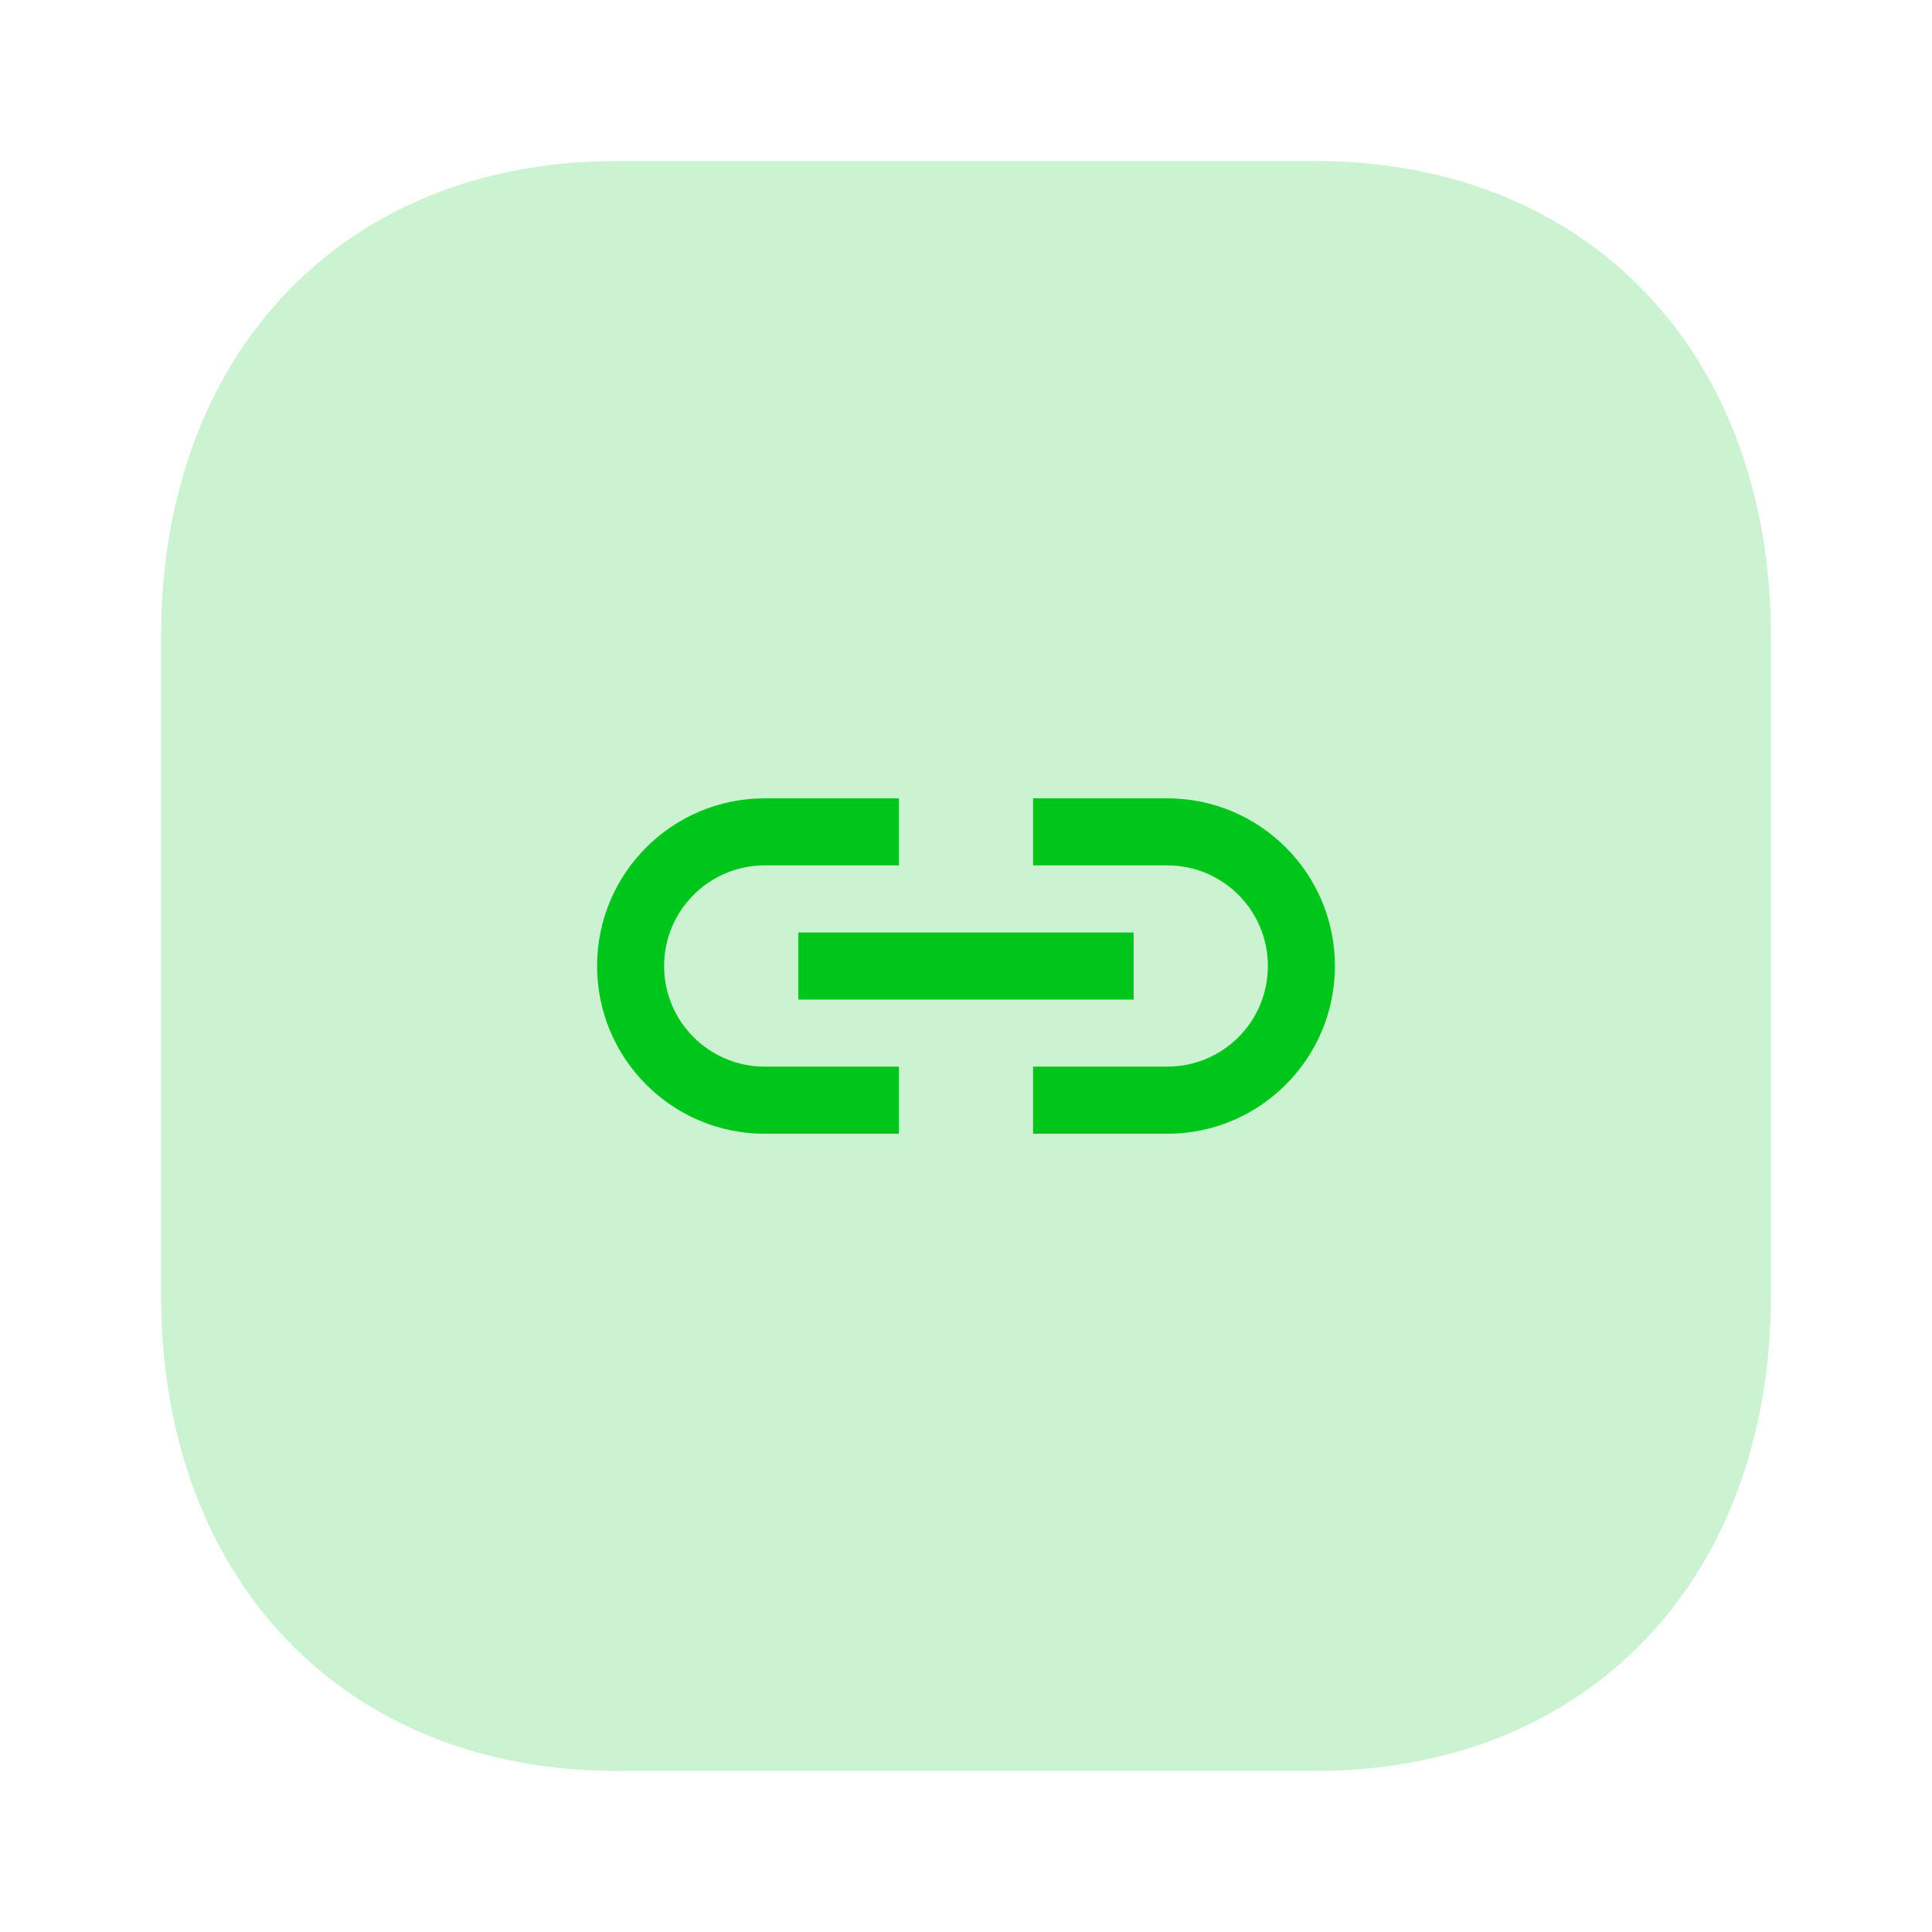 <svg width="24" height="24" viewBox="0 0 24 24" fill="none" xmlns="http://www.w3.org/2000/svg">
<path opacity="0.2" d="M16.334 2H7.665C4.276 2 2 4.378 2 7.917V16.084C2 19.622 4.276 22 7.665 22H16.333C19.722 22 22 19.622 22 16.084V7.917C22 4.378 19.723 2 16.334 2Z" fill="#00C61B"/>
<path fill-rule="evenodd" clip-rule="evenodd" d="M11.167 13.25V14.084H9.5C8.349 14.084 7.417 13.151 7.417 12C7.417 10.85 8.349 9.917 9.5 9.917H11.167V10.75H9.5C8.81 10.75 8.25 11.31 8.25 12C8.25 12.691 8.81 13.25 9.5 13.25H11.167ZM12.833 10.75V9.917H14.5C15.651 9.917 16.583 10.85 16.583 12C16.583 13.151 15.651 14.084 14.5 14.084H12.833V13.25H14.5C15.191 13.25 15.75 12.691 15.75 12C15.75 11.31 15.191 10.75 14.5 10.75H12.833ZM14.083 11.584H9.917V12.417H14.083V11.584Z" fill="#00C61B"/>
</svg>

